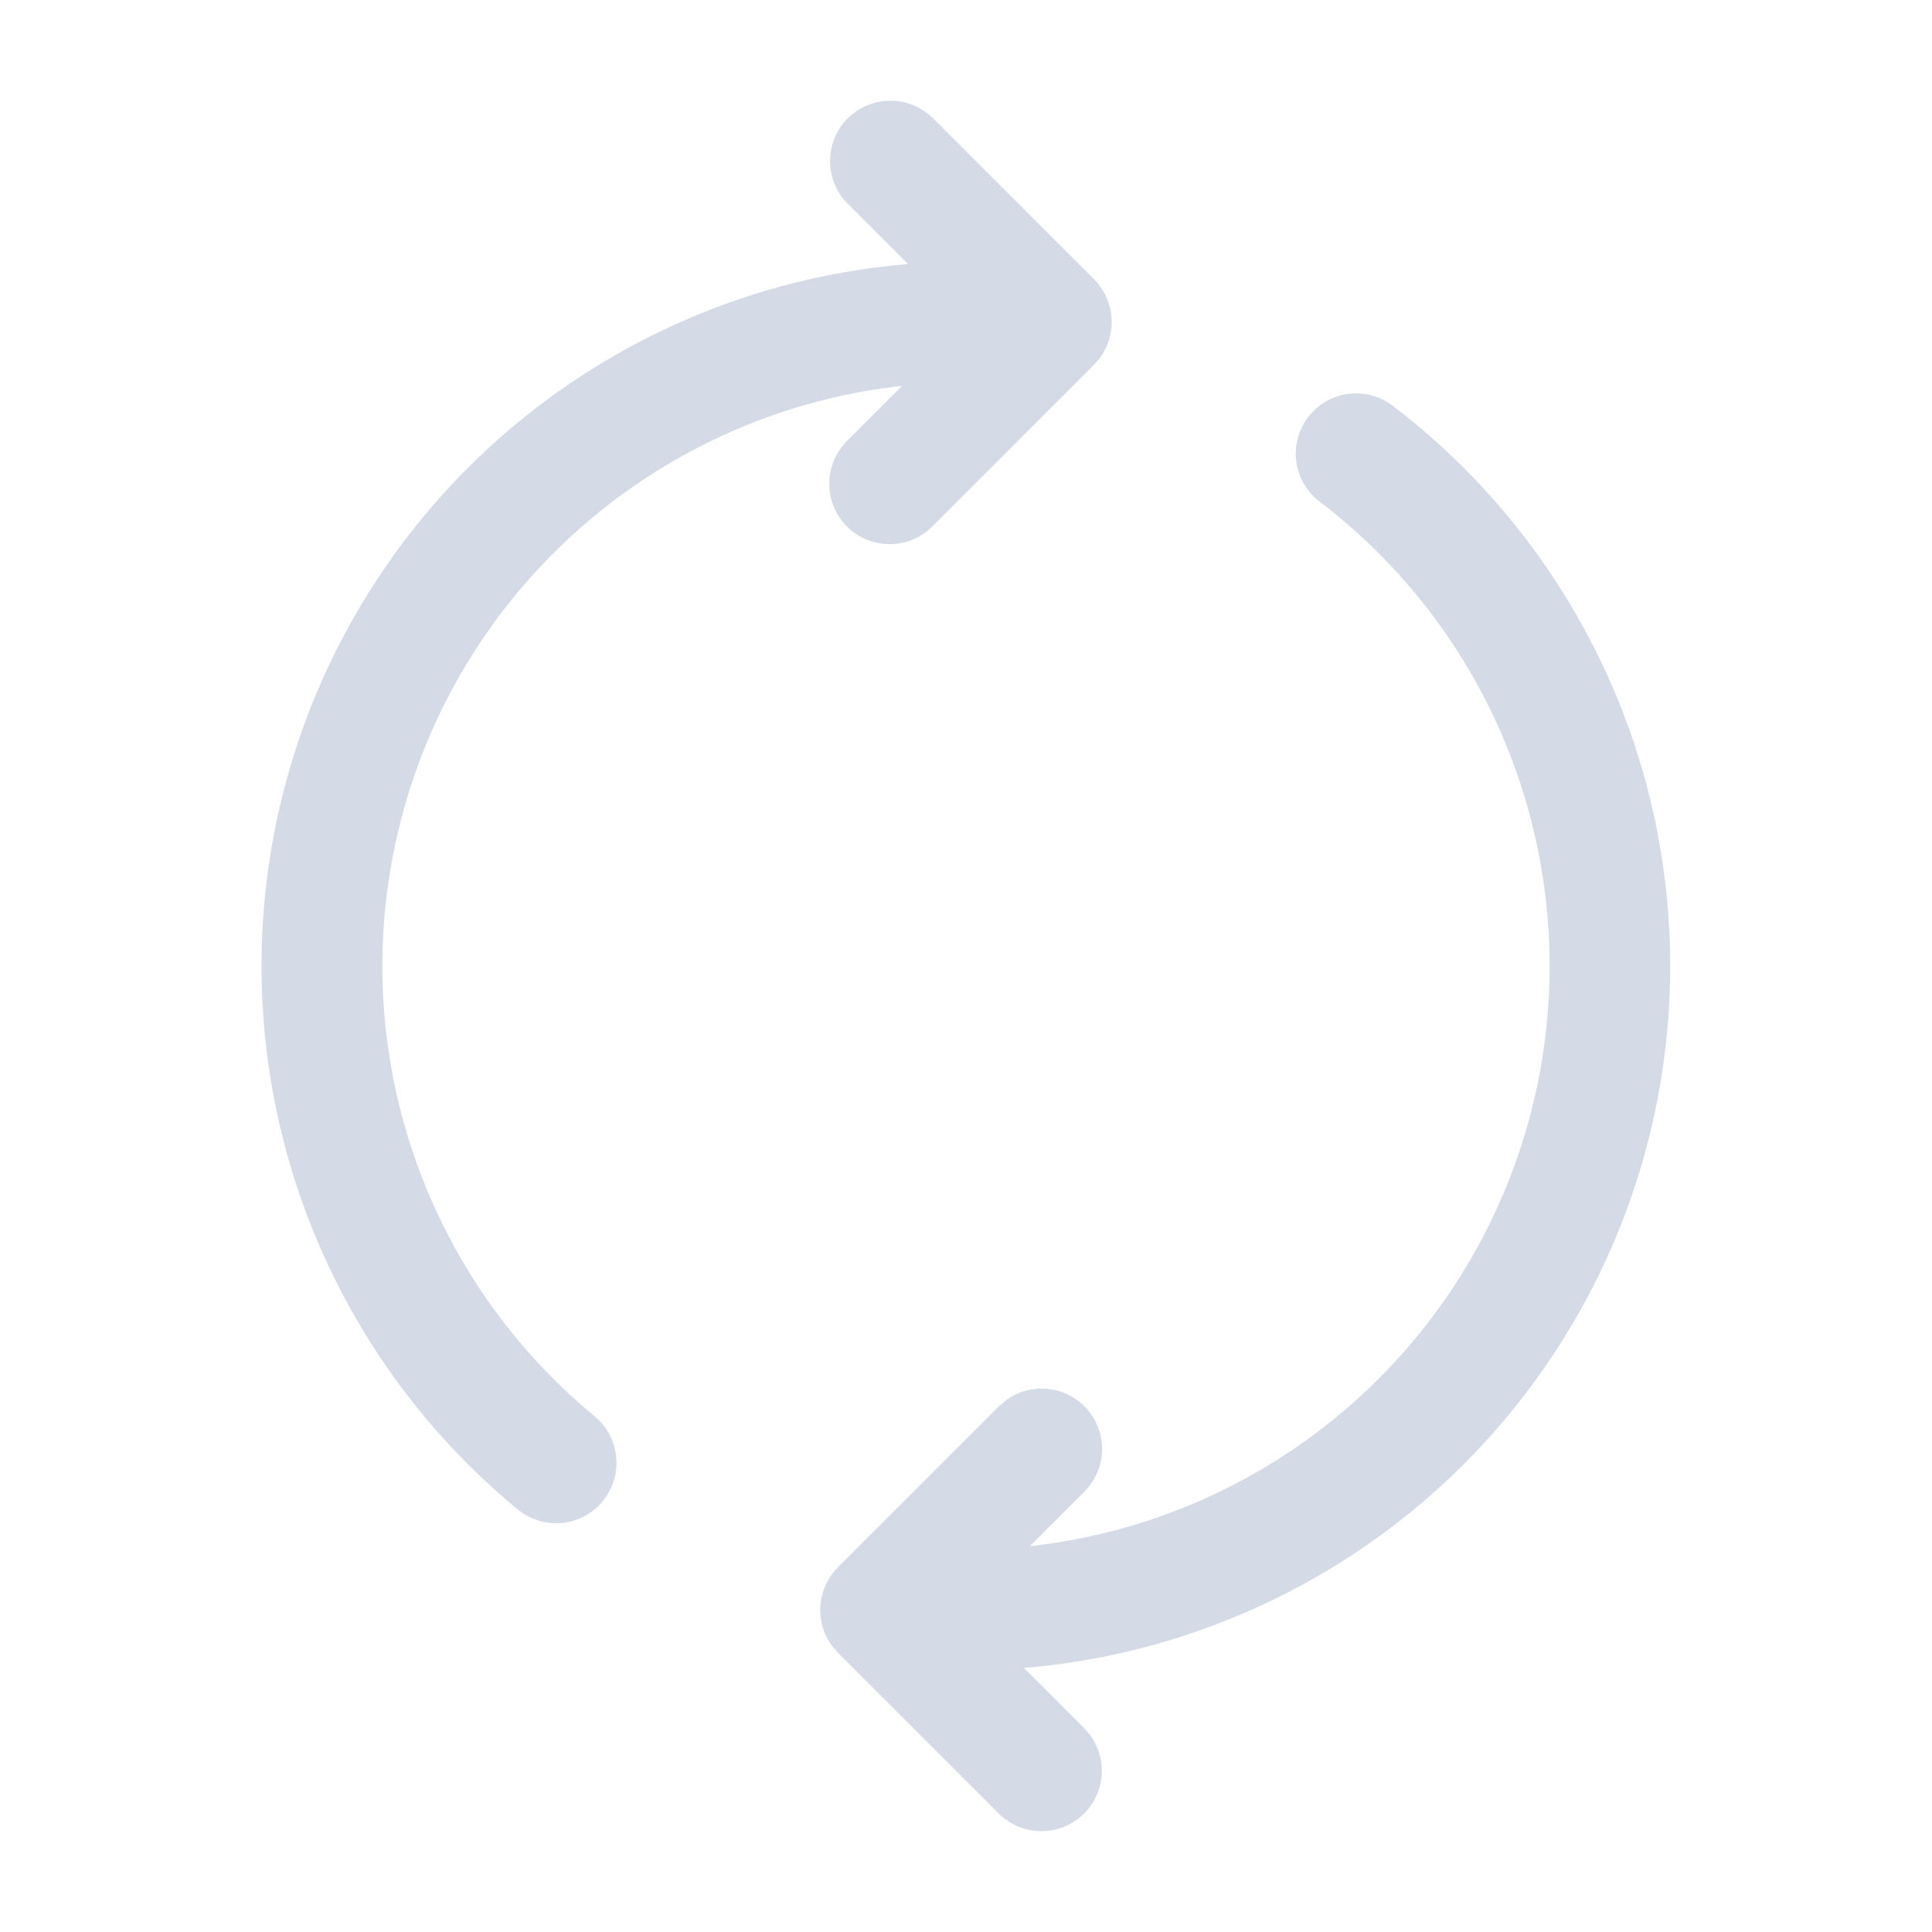 <svg width="24" height="24" viewBox="0 0 24 24" fill="none" xmlns="http://www.w3.org/2000/svg">
<path d="M16.25 5.18C16.129 5.339 16.077 5.538 16.103 5.735C16.13 5.932 16.234 6.111 16.392 6.231C17.545 7.109 18.409 8.313 18.871 9.687C19.333 11.06 19.373 12.541 18.986 13.938C18.599 15.335 17.802 16.583 16.698 17.522C15.594 18.462 14.234 19.049 12.793 19.207L13.47 18.53C13.604 18.396 13.683 18.217 13.69 18.027C13.697 17.838 13.632 17.653 13.508 17.509C13.385 17.366 13.211 17.275 13.023 17.254C12.834 17.233 12.645 17.284 12.493 17.397L12.409 17.47L10.409 19.47C10.282 19.597 10.205 19.766 10.191 19.945C10.178 20.124 10.229 20.302 10.336 20.446L10.409 20.53L12.409 22.53C12.543 22.663 12.722 22.741 12.911 22.747C13.1 22.754 13.284 22.689 13.427 22.566C13.57 22.443 13.661 22.27 13.682 22.083C13.704 21.895 13.654 21.706 13.542 21.554L13.47 21.47L12.72 20.72C14.483 20.574 16.16 19.897 17.531 18.779C18.901 17.66 19.901 16.152 20.397 14.454C20.893 12.756 20.863 10.947 20.31 9.267C19.757 7.586 18.708 6.113 17.301 5.04C17.143 4.92 16.943 4.867 16.746 4.893C16.549 4.92 16.371 5.023 16.25 5.181V5.18ZM10.53 1.47C10.389 1.611 10.311 1.802 10.311 2C10.311 2.199 10.389 2.39 10.53 2.53L11.28 3.28C9.545 3.423 7.893 4.08 6.533 5.167C5.174 6.254 4.17 7.722 3.649 9.383C3.128 11.044 3.115 12.822 3.61 14.491C4.106 16.16 5.087 17.643 6.43 18.75C6.506 18.813 6.594 18.86 6.688 18.889C6.782 18.918 6.881 18.928 6.979 18.919C7.077 18.91 7.172 18.881 7.26 18.835C7.347 18.789 7.424 18.726 7.486 18.65C7.549 18.574 7.596 18.486 7.625 18.392C7.654 18.298 7.664 18.199 7.655 18.101C7.646 18.003 7.617 17.907 7.571 17.82C7.525 17.733 7.462 17.656 7.386 17.593C6.287 16.686 5.479 15.475 5.064 14.112C4.649 12.748 4.645 11.293 5.053 9.927C5.46 8.561 6.261 7.346 7.356 6.433C8.45 5.52 9.789 4.95 11.206 4.793L10.53 5.47C10.458 5.54 10.401 5.622 10.362 5.714C10.323 5.805 10.302 5.904 10.301 6.003C10.3 6.103 10.319 6.202 10.357 6.294C10.395 6.386 10.451 6.47 10.521 6.54C10.592 6.611 10.675 6.666 10.768 6.704C10.86 6.741 10.959 6.76 11.058 6.76C11.158 6.759 11.256 6.738 11.348 6.699C11.439 6.659 11.522 6.602 11.591 6.53L13.591 4.53C13.731 4.39 13.81 4.199 13.81 4C13.81 3.802 13.731 3.611 13.591 3.47L11.591 1.47C11.45 1.33 11.26 1.251 11.061 1.251C10.862 1.251 10.672 1.33 10.531 1.47H10.53Z" fill="#D5DBE6"/>
</svg>
